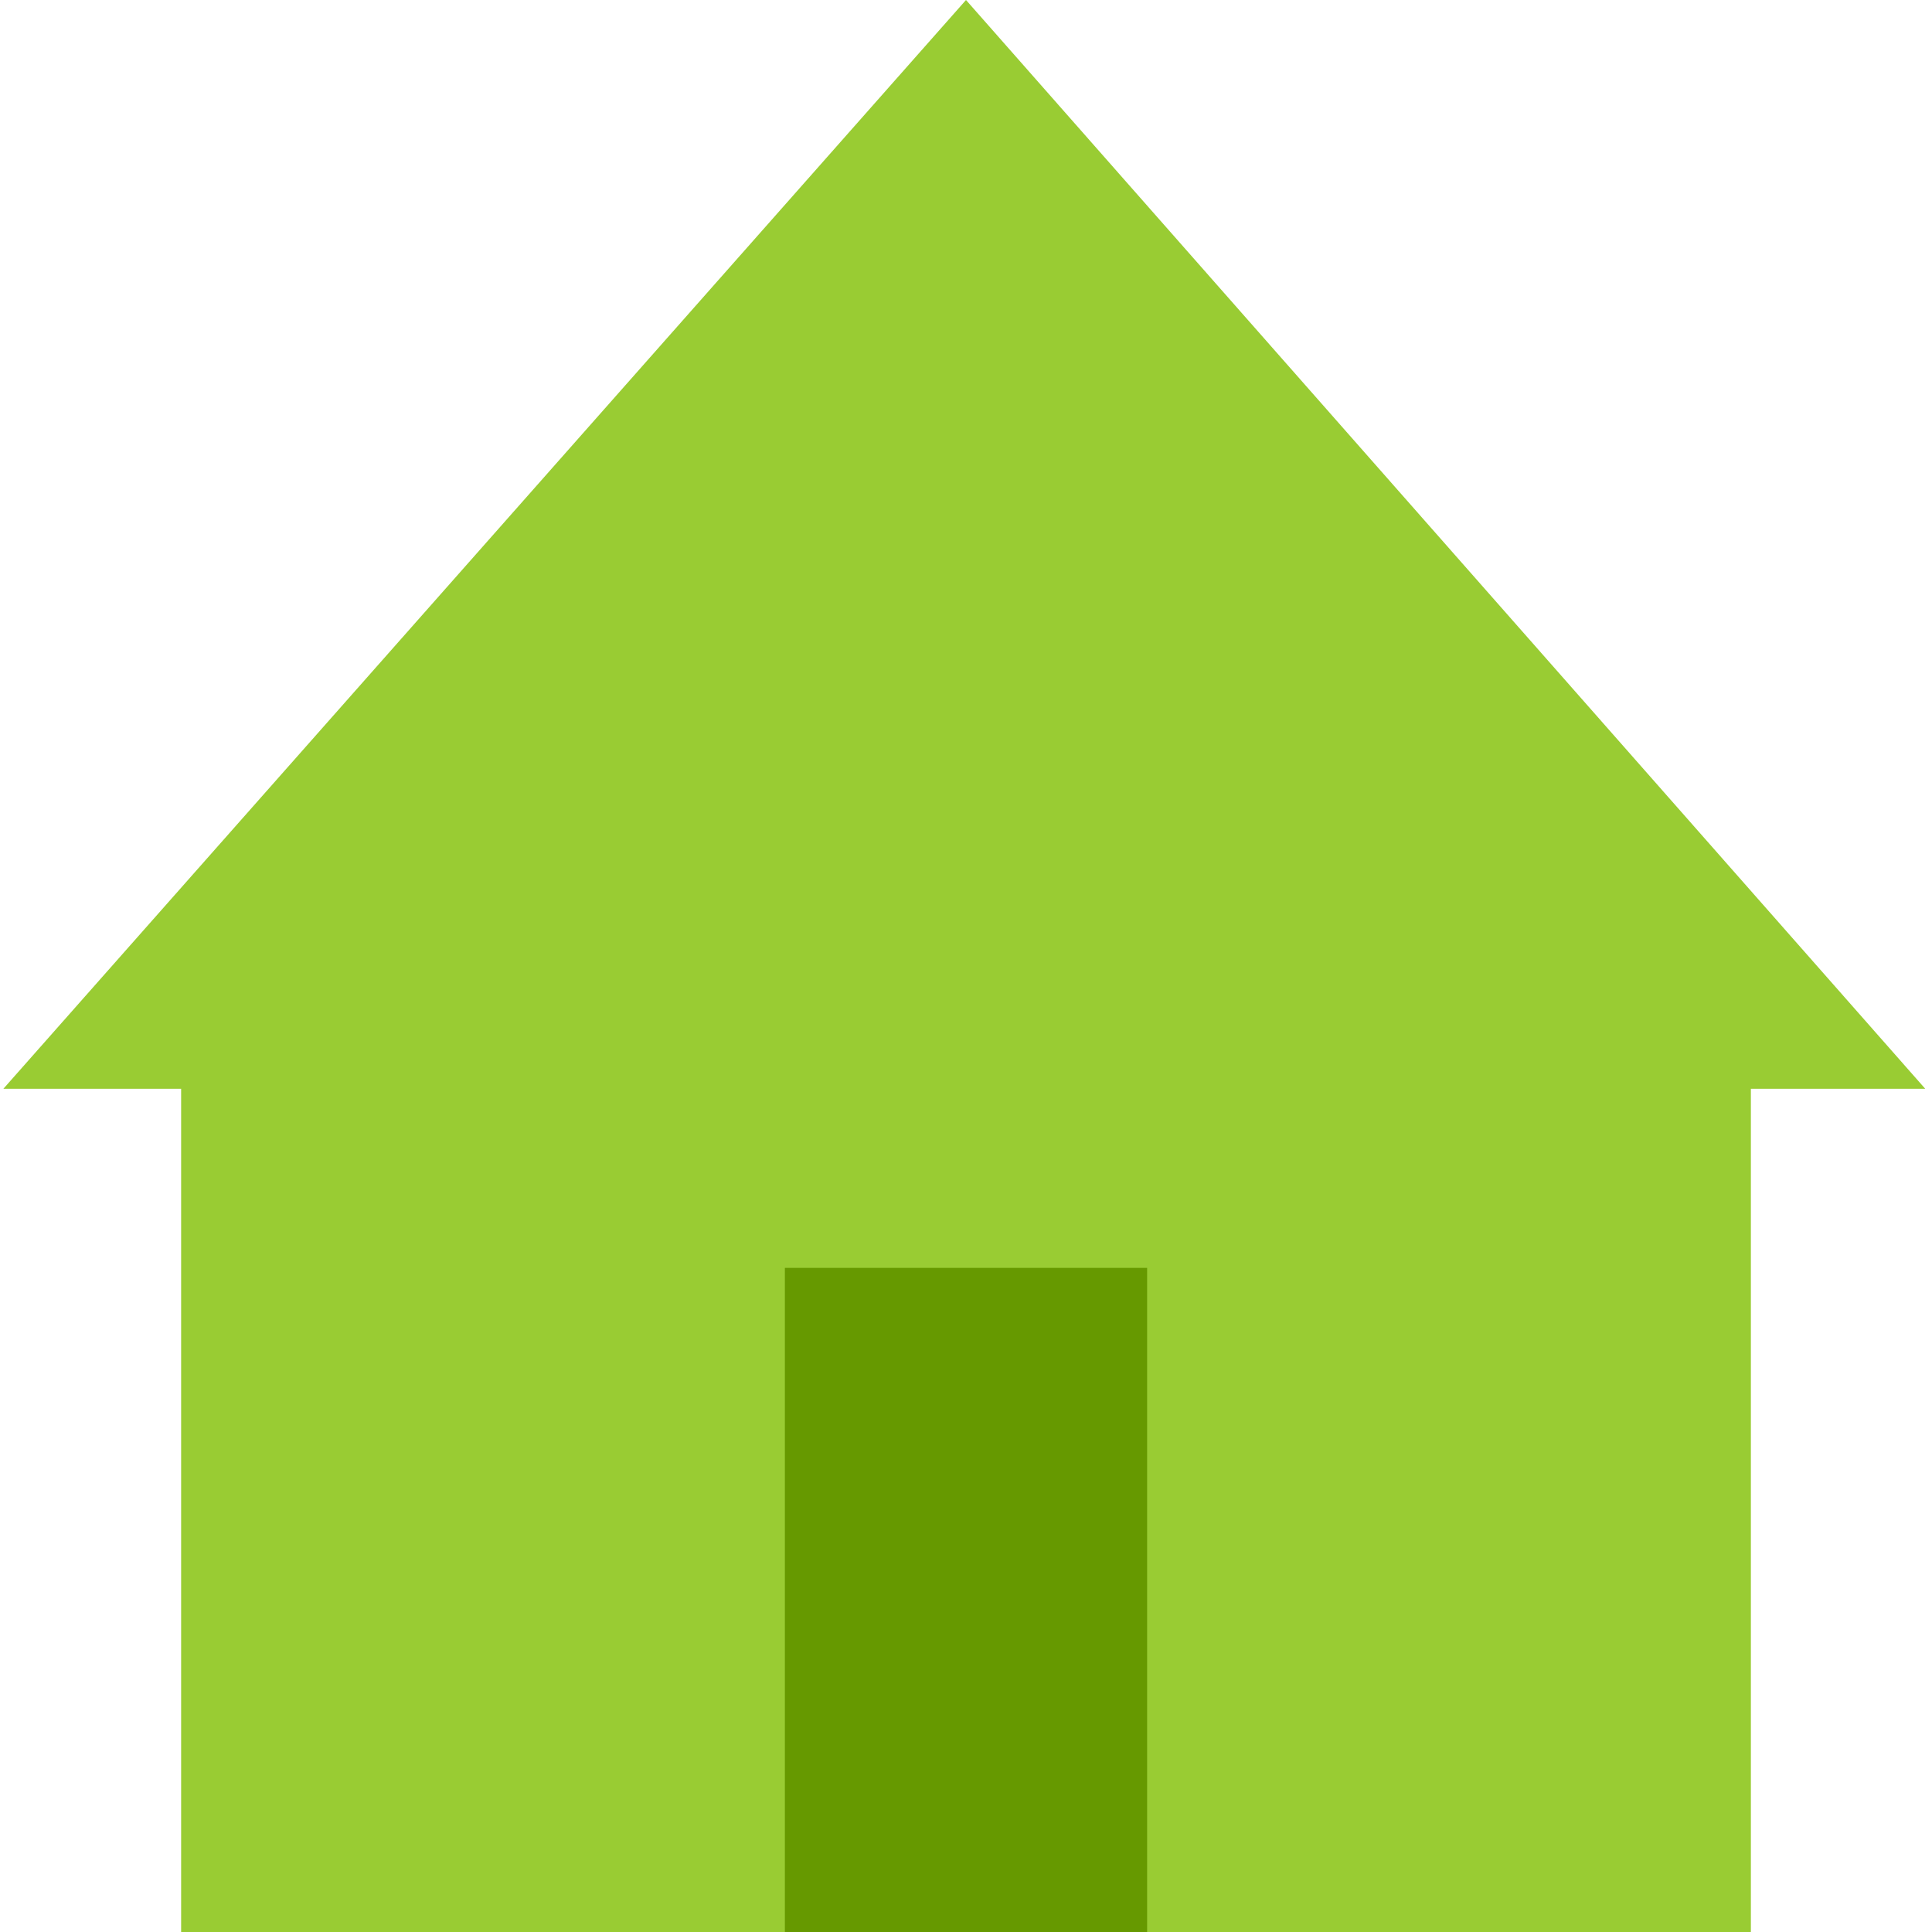 <?xml version="1.0" encoding="UTF-8" standalone="no"?>
<!-- Created with Inkscape (http://www.inkscape.org/) -->

<svg
   xmlns:dc="http://purl.org/dc/elements/1.1/"
   xmlns:cc="http://creativecommons.org/ns#"
   xmlns:rdf="http://www.w3.org/1999/02/22-rdf-syntax-ns#"
   xmlns:svg="http://www.w3.org/2000/svg"
   xmlns="http://www.w3.org/2000/svg"
   xmlns:sodipodi="http://sodipodi.sourceforge.net/DTD/sodipodi-0.dtd"
   xmlns:inkscape="http://www.inkscape.org/namespaces/inkscape"
   width="64"
   height="64"
   id="svg4749"
   version="1.1"
   inkscape:version="0.91 r13725"
   viewBox="0 0 64 64"
   sodipodi:docname="HouseIco.svg">
  <defs
     id="defs4751" />
  <sodipodi:namedview
     id="base"
     pagecolor="#ffffff"
     bordercolor="#666666"
     borderopacity="1.0"
     inkscape:pageopacity="0.0"
     inkscape:pageshadow="2"
     inkscape:zoom="8.94"
     inkscape:cx="31.464595"
     inkscape:cy="34.131339"
     inkscape:current-layer="layer1"
     showgrid="true"
     inkscape:document-units="px"
     inkscape:grid-bbox="true"
     inkscape:showpageshadow="false"
     inkscape:window-width="1366"
     inkscape:window-height="747"
     inkscape:window-x="0"
     inkscape:window-y="21"
     inkscape:window-maximized="1">
    <inkscape:grid
       type="xygrid"
       id="grid5297"
       spacingy="0.4"
       spacingx="0.4" />
  </sodipodi:namedview>
  <g
     id="layer1"
     inkscape:label="Layer 1"
     inkscape:groupmode="layer">
    <rect
       style="opacity:1;fill:#99cc33;fill-opacity:1;fill-rule:nonzero;stroke:none;stroke-width:0.6;stroke-miterlimit:4;stroke-dasharray:none;stroke-opacity:1"
       id="rect5299"
       width="52"
       height="28"
       x="6"
       y="36" />
    <path
       style="fill:#99cc33;fill-opacity:1;fill-rule:evenodd;stroke:none;stroke-width:1px;stroke-linecap:butt;stroke-linejoin:miter;stroke-opacity:1"
       d="M 0.112,36.067 32,0 63.776,36.067 Z"
       id="path5301"
       inkscape:connector-curvature="0"
       sodipodi:nodetypes="cccc" />
    <rect
       style="opacity:1;fill:#669900;fill-opacity:1;fill-rule:nonzero;stroke:none;stroke-width:0.6;stroke-miterlimit:4;stroke-dasharray:none;stroke-opacity:1"
       id="rect5303"
       width="12"
       height="22"
       x="26"
       y="42"
       ry="0" />
  </g>
</svg>
